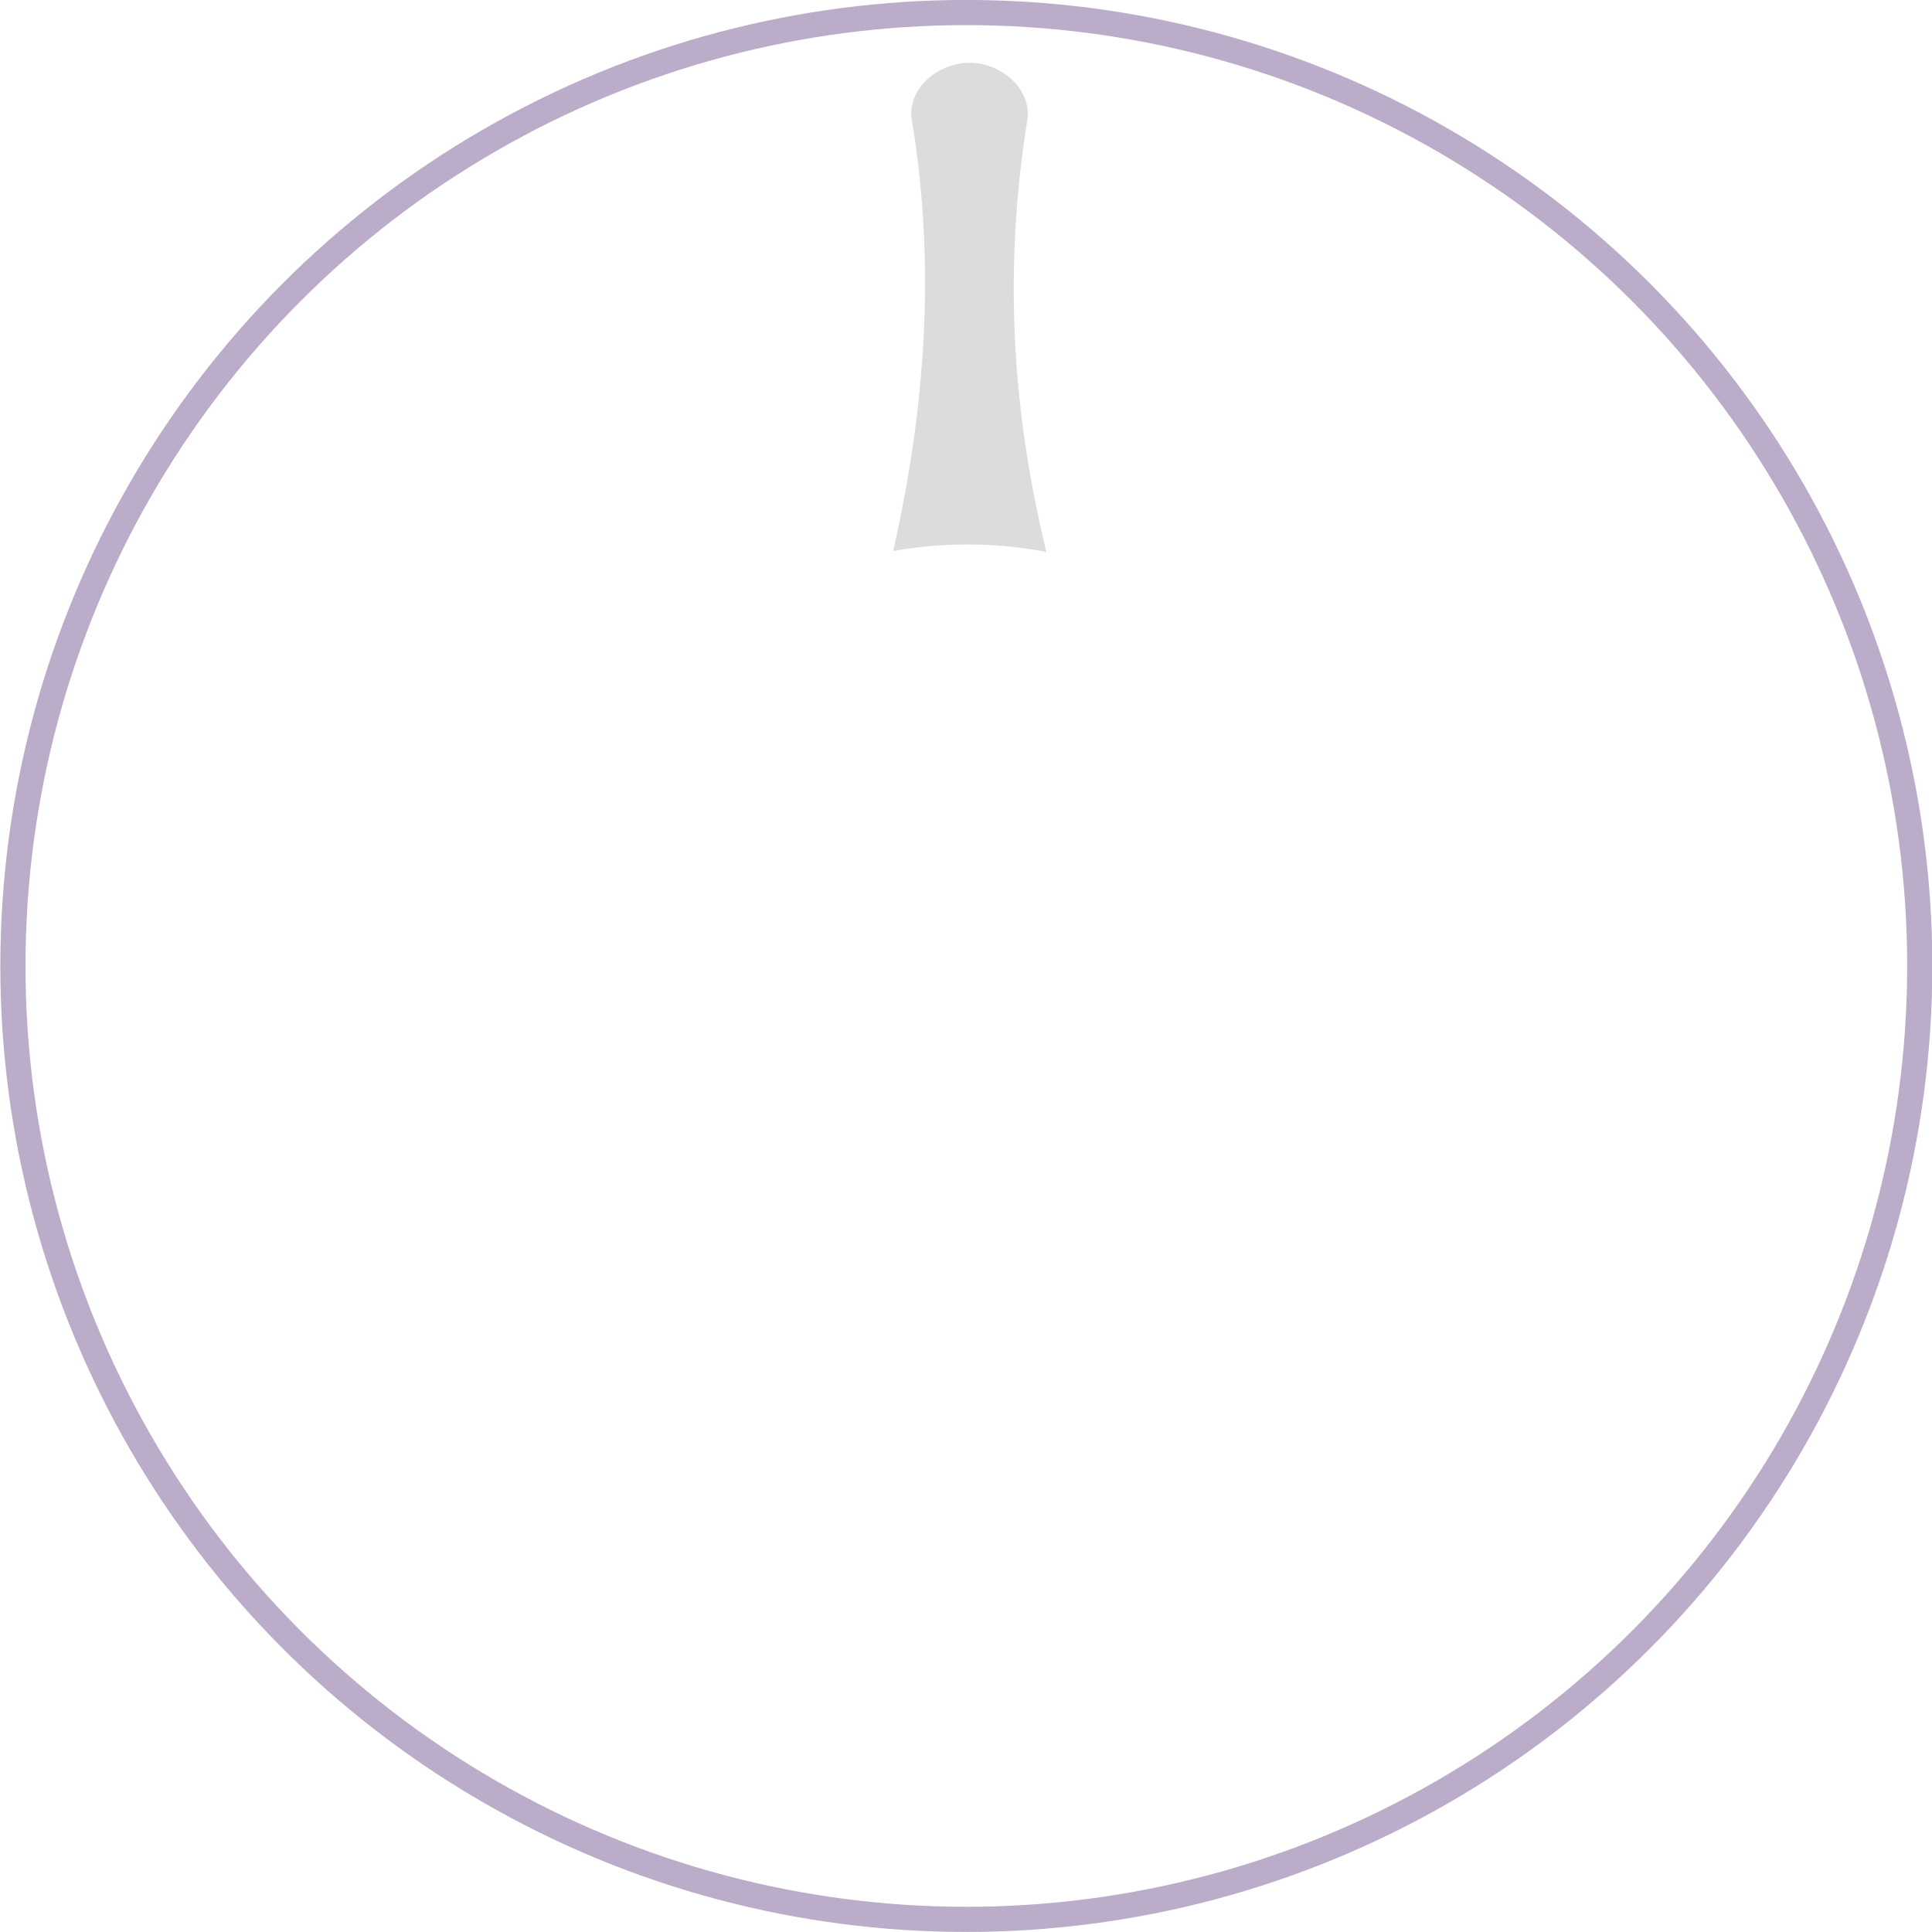 <?xml version="1.0" encoding="UTF-8" standalone="no"?>
<svg
   xmlns:dc="http://purl.org/dc/elements/1.1/"
   xmlns:cc="http://creativecommons.org/ns#"
   xmlns:rdf="http://www.w3.org/1999/02/22-rdf-syntax-ns#"
   xmlns:svg="http://www.w3.org/2000/svg"
   xmlns="http://www.w3.org/2000/svg"
   xmlns:sodipodi="http://sodipodi.sourceforge.net/DTD/sodipodi-0.dtd"
   xmlns:inkscape="http://www.inkscape.org/namespaces/inkscape"
   width="20.349mm"
   height="20.349mm"
   version="1.1"
   viewBox="0 0 20.349 20.349"
   id="svg6416"
   sodipodi:docname="DLXKnobB_large_light.svg"
   inkscape:version="1.0rc1 (09960d6f05, 2020-04-09)">
  <defs
     id="defs6420" />
  <sodipodi:namedview
     showguides="false"
     inkscape:document-rotation="0"
     pagecolor="#ffffff"
     bordercolor="#666666"
     borderopacity="1"
     objecttolerance="10"
     gridtolerance="10"
     guidetolerance="10"
     inkscape:pageopacity="0"
     inkscape:pageshadow="2"
     inkscape:window-width="1858"
     inkscape:window-height="1058"
     id="namedview6418"
     showgrid="false"
     inkscape:document-units="mm"
     inkscape:zoom="6.1370745"
     inkscape:cx="28.121917"
     inkscape:cy="47.836675"
     inkscape:window-x="54"
     inkscape:window-y="-8"
     inkscape:window-maximized="1"
     inkscape:current-layer="svg6416" />
  <path
     id="path1451"
     style="stroke-width:1;fill:#c3c3c3;fill-opacity:0.58"
     d="M 38.535 2.496 C 37.269 2.496 36.032 3.541 36.242 4.789 C 37.338 11.297 36.529 17.384 35.498 21.902 A 16.815 16.815 0 0 1 38.455 21.641 A 16.815 16.815 0 0 1 41.588 21.936 C 40.55 17.659 39.7 11.838 40.828 4.789 C 41.028 3.539 39.801 2.496 38.535 2.496 z "
     transform="scale(0.265)" />
  <ellipse
     ry="10.042"
     rx="10.042"
     id="circle6408"
     stroke="#8b70a2"
     fill="none"
     cy="10.174"
     cx="10.178"
     style="stroke-width:0.265;stroke:#8b70a2;stroke-opacity:0.58" />
</svg>
